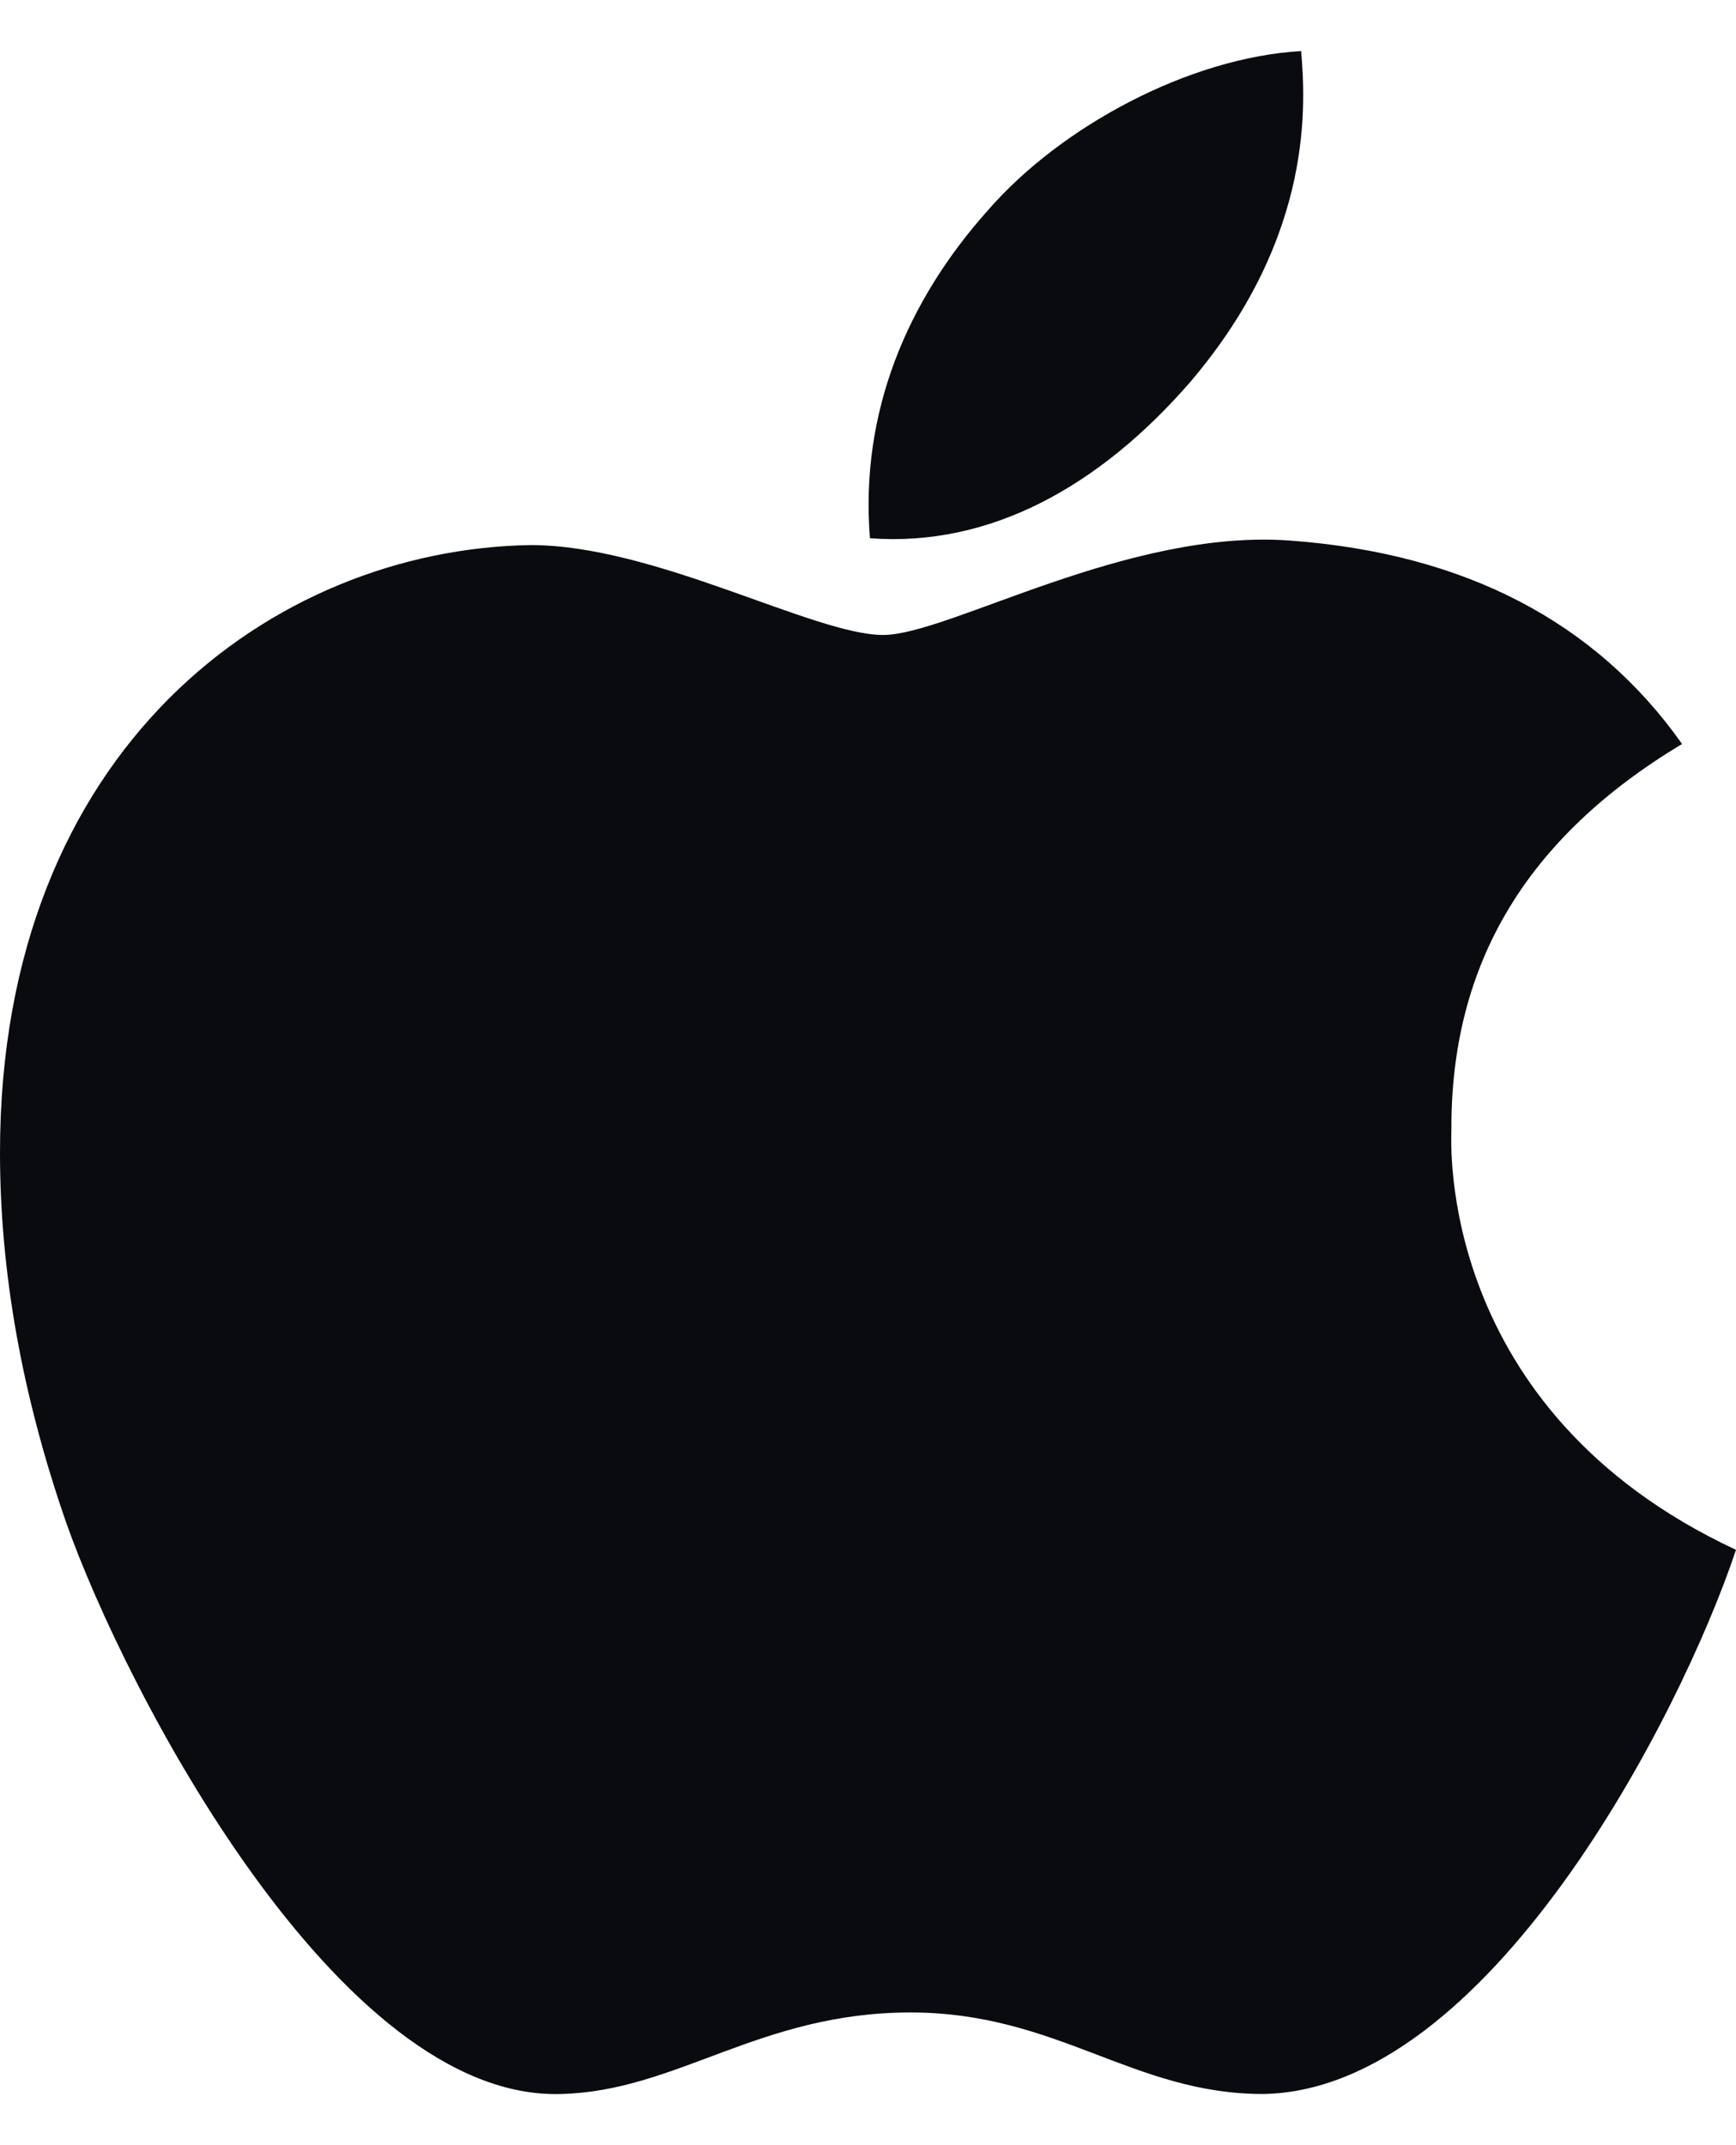 <svg xmlns="http://www.w3.org/2000/svg" width="17" height="21" fill="none" viewBox="0 0 17 21"><path fill="#0A0B0F" d="M14.213 11.069C14.203 9.43 14.955 8.194 16.472 7.283C15.623 6.082 14.339 5.42 12.647 5.293C11.044 5.168 9.29 6.216 8.648 6.216C7.97 6.216 6.418 5.336 5.197 5.336C2.678 5.375 0 7.322 0 11.283C0 12.454 0.216 13.663 0.649 14.908C1.228 16.547 3.315 20.564 5.492 20.499C6.63 20.473 7.435 19.701 8.916 19.701C10.353 19.701 11.097 20.499 12.367 20.499C14.563 20.468 16.45 16.817 17 15.172C14.055 13.8 14.213 11.153 14.213 11.069ZM11.657 3.738C12.89 2.291 12.778 0.974 12.742 0.5C11.652 0.562 10.392 1.233 9.675 2.058C8.884 2.942 8.42 4.036 8.519 5.269C9.697 5.358 10.771 4.759 11.657 3.738Z"/></svg>